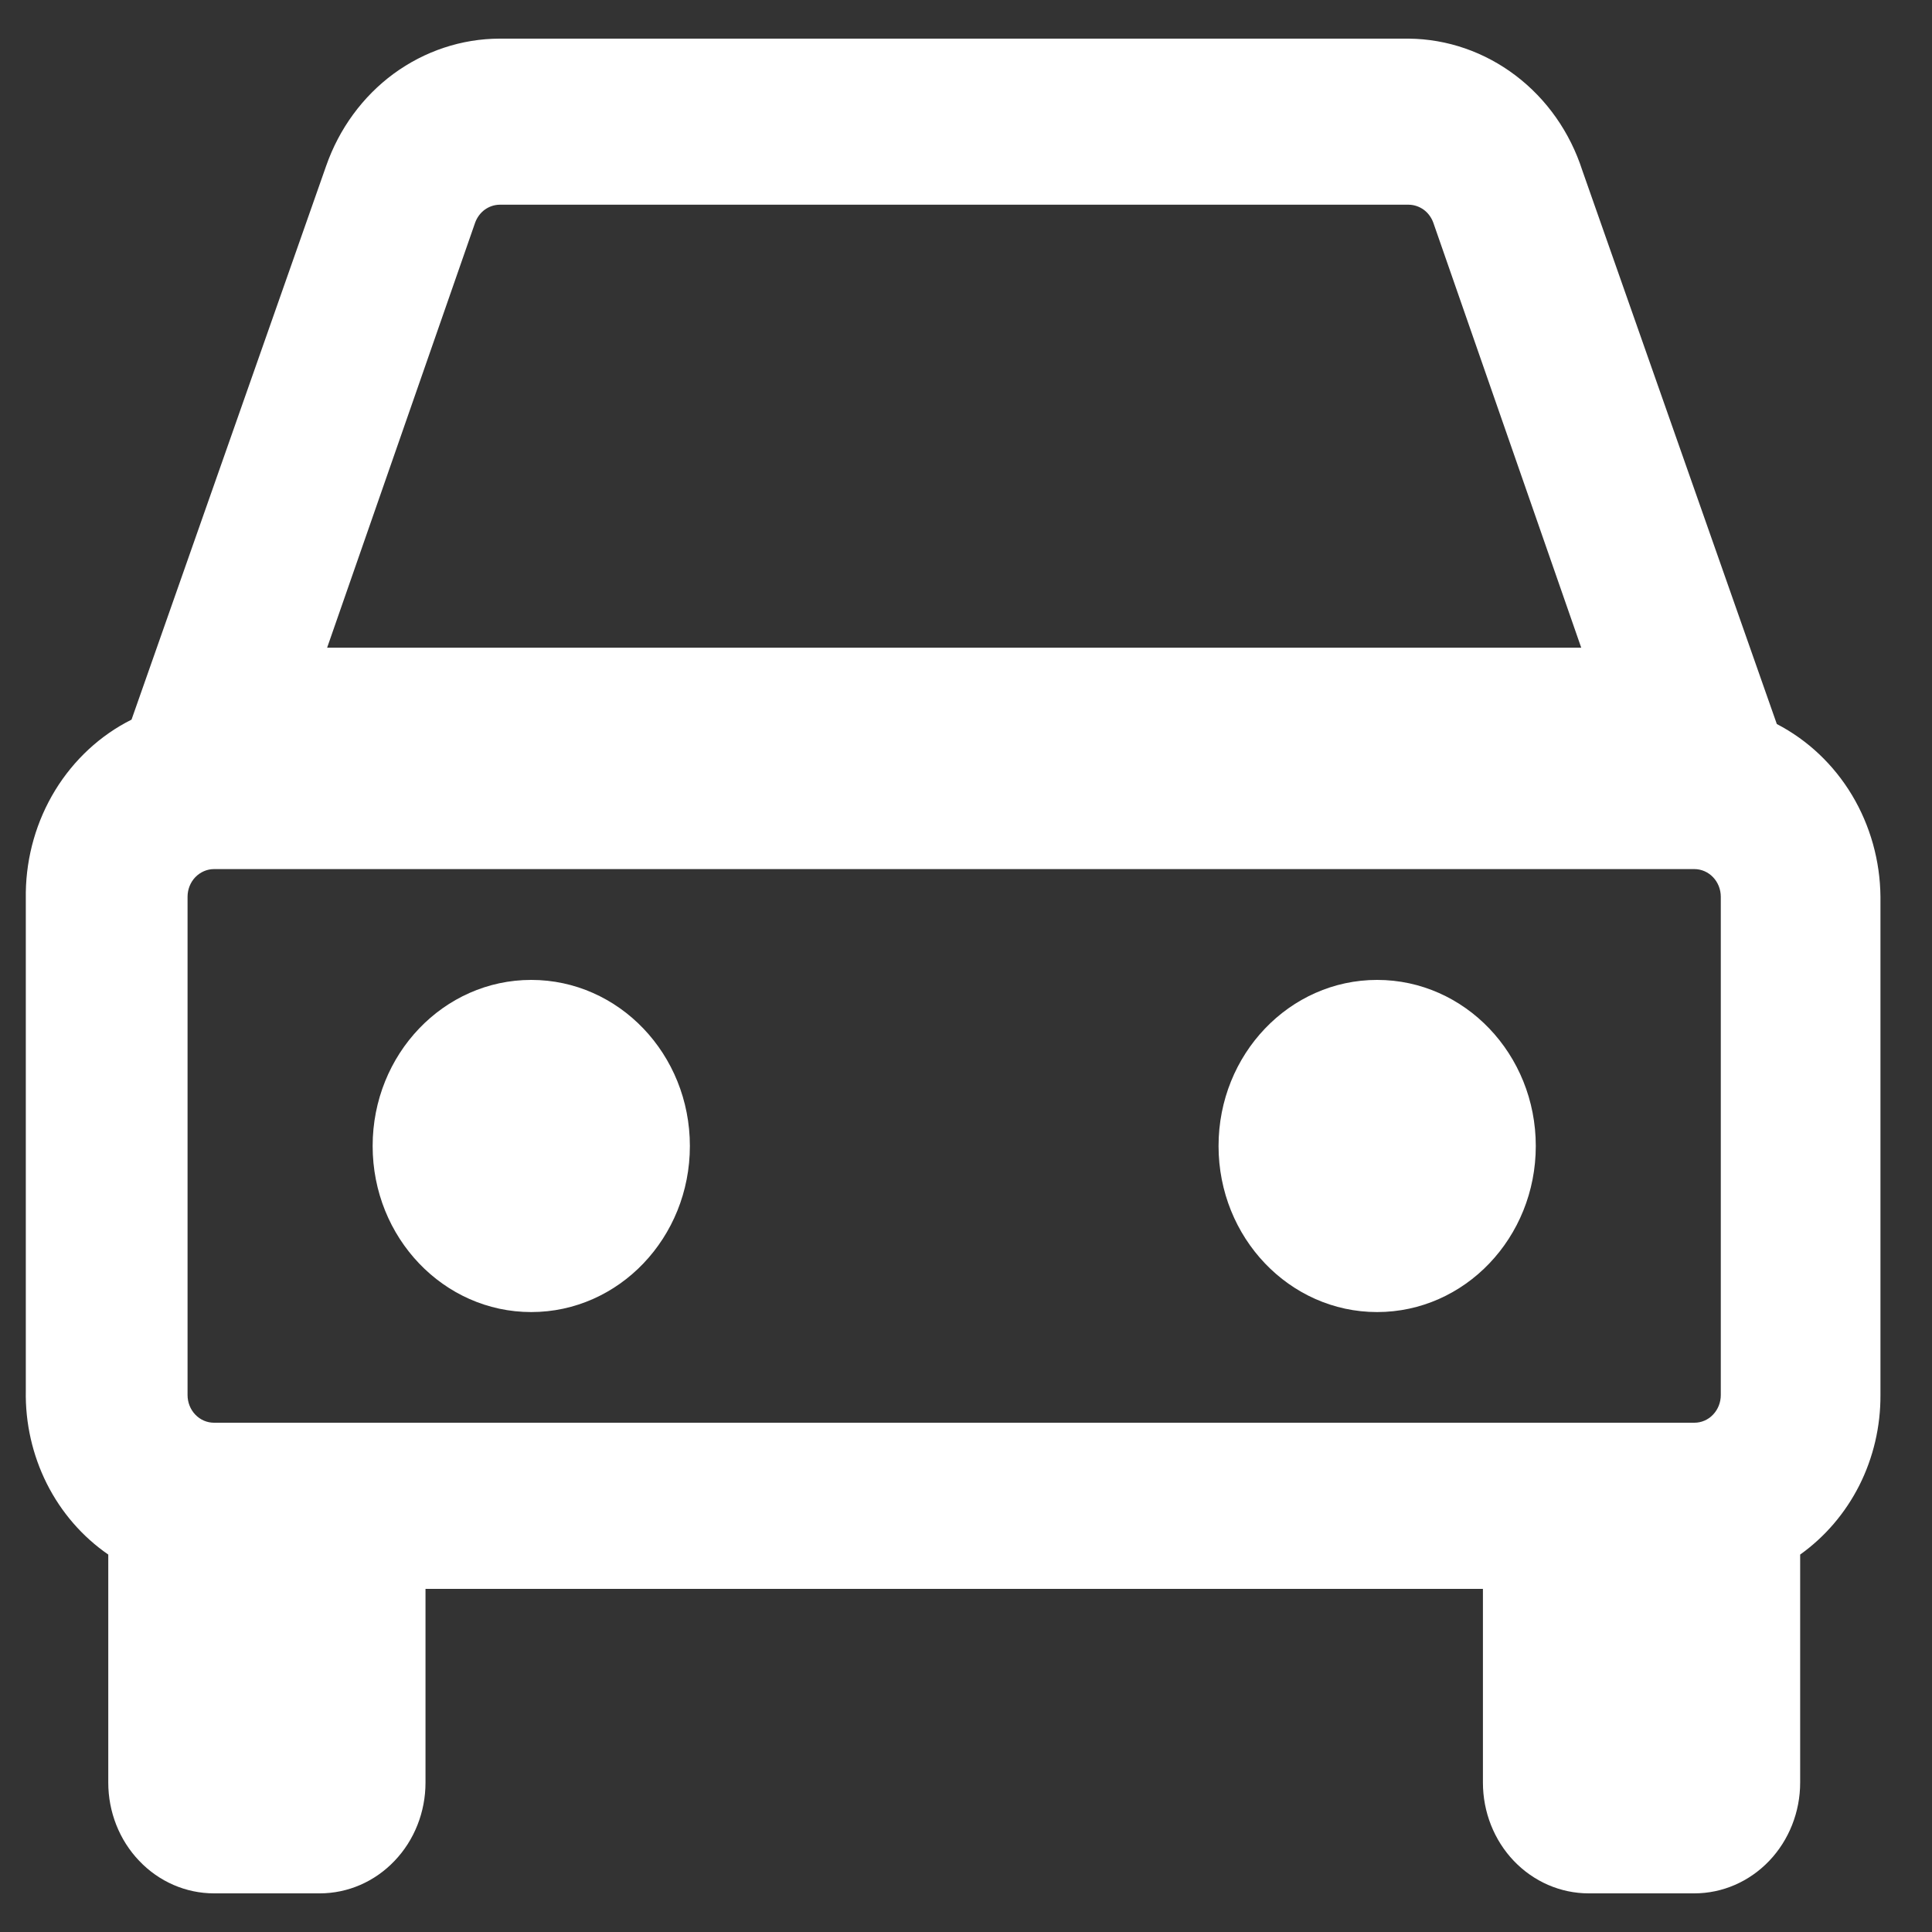 <svg width="25" height="25" viewBox="0 0 25 25" fill="none" xmlns="http://www.w3.org/2000/svg">
<rect x="0" y="0" width="25" height="25" fill="#333333" stroke="none"/>
<path d="M22.992 9.369L20.475 2.205C20.316 1.712 20.015 1.283 19.613 0.978C19.21 0.672 18.728 0.505 18.231 0.5H6.464C5.974 0.501 5.496 0.66 5.094 0.954C4.693 1.249 4.388 1.666 4.22 2.148L1.702 9.312C1.298 9.514 0.956 9.831 0.714 10.226C0.473 10.621 0.341 11.078 0.334 11.547V17.995C0.326 18.414 0.42 18.828 0.606 19.199C0.793 19.57 1.066 19.885 1.401 20.116V20.201V23.067C1.401 23.447 1.545 23.812 1.802 24.08C2.058 24.349 2.406 24.5 2.769 24.5H4.138C4.501 24.5 4.849 24.349 5.105 24.08C5.362 23.812 5.506 23.447 5.506 23.067V20.56H19.189V23.067C19.189 23.447 19.333 23.812 19.589 24.08C19.846 24.349 20.194 24.5 20.557 24.5H21.925C22.288 24.5 22.636 24.349 22.893 24.08C23.149 23.812 23.294 23.447 23.294 23.067V20.116C23.615 19.887 23.878 19.58 24.06 19.22C24.241 18.86 24.335 18.459 24.333 18.052V11.604C24.329 11.139 24.201 10.683 23.965 10.289C23.728 9.894 23.391 9.576 22.992 9.369ZM22.267 18.052C22.267 18.147 22.231 18.238 22.167 18.305C22.103 18.373 22.016 18.41 21.925 18.41H2.769C2.679 18.41 2.592 18.373 2.527 18.305C2.463 18.238 2.427 18.147 2.427 18.052V11.604C2.427 11.509 2.463 11.418 2.527 11.351C2.592 11.284 2.679 11.246 2.769 11.246H21.925C22.016 11.246 22.103 11.284 22.167 11.351C22.231 11.418 22.267 11.509 22.267 11.604V18.052ZM6.149 2.879C6.174 2.812 6.217 2.754 6.273 2.713C6.329 2.673 6.395 2.65 6.464 2.649H18.231C18.299 2.65 18.366 2.673 18.422 2.713C18.478 2.754 18.521 2.812 18.546 2.879L20.461 8.381H4.233L6.149 2.879Z" fill="white"/>
<path d="M6.874 16.978C8.008 16.978 8.927 16.016 8.927 14.829C8.927 13.642 8.008 12.68 6.874 12.68C5.741 12.68 4.822 13.642 4.822 14.829C4.822 16.016 5.741 16.978 6.874 16.978Z" fill="white"/>
<path d="M17.82 16.978C18.954 16.978 19.873 16.016 19.873 14.829C19.873 13.642 18.954 12.68 17.82 12.68C16.687 12.68 15.768 13.642 15.768 14.829C15.768 16.016 16.687 16.978 17.82 16.978Z" fill="white"/>
</svg>
